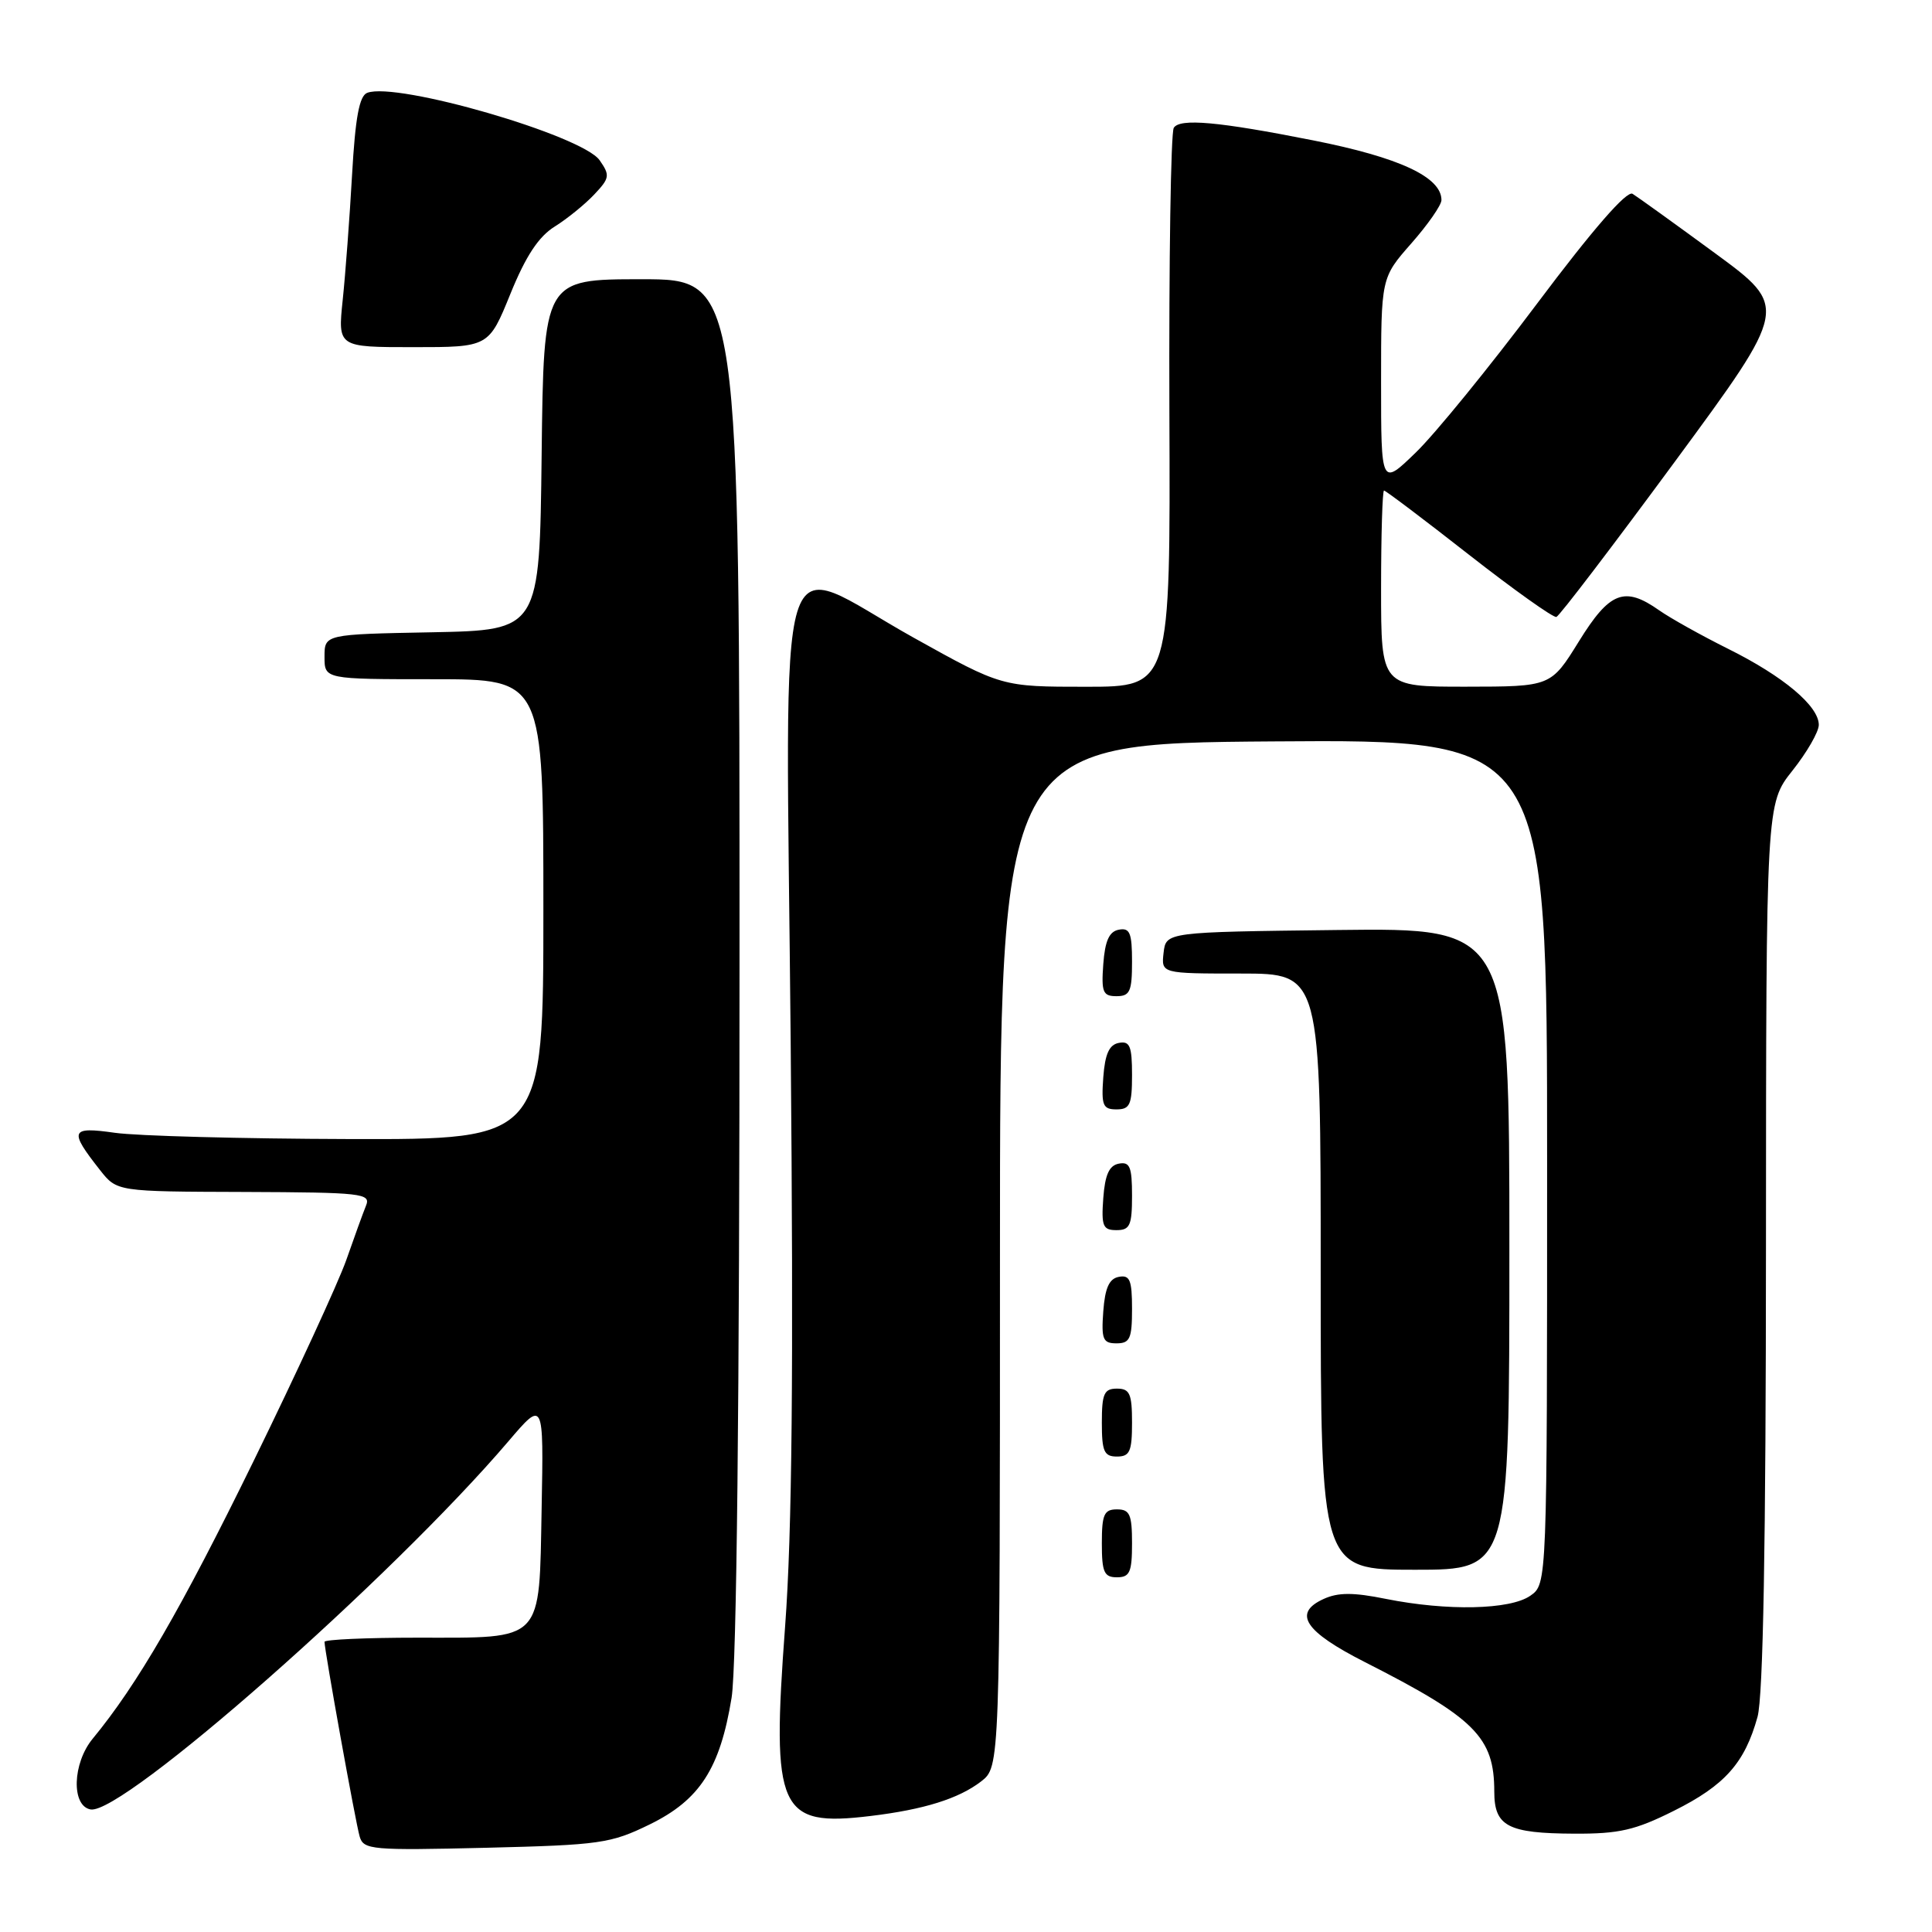 <?xml version="1.0" encoding="UTF-8" standalone="no"?>
<!DOCTYPE svg PUBLIC "-//W3C//DTD SVG 1.1//EN" "http://www.w3.org/Graphics/SVG/1.1/DTD/svg11.dtd" >
<svg xmlns="http://www.w3.org/2000/svg" xmlns:xlink="http://www.w3.org/1999/xlink" version="1.1" viewBox="0 0 256 256">
 <g >
 <path fill="currentColor"
d=" M 86.08 241.75 C 92.73 238.50 95.41 234.34 96.94 224.96 C 97.61 220.80 97.99 186.25 97.99 127.75 C 98.00 37.00 98.00 37.00 85.02 37.00 C 72.04 37.00 72.04 37.00 71.77 60.25 C 71.50 83.50 71.50 83.50 57.25 83.78 C 43.00 84.05 43.00 84.05 43.00 87.03 C 43.00 90.00 43.00 90.00 57.50 90.00 C 72.00 90.00 72.00 90.00 72.00 120.50 C 72.00 151.00 72.00 151.00 46.25 150.93 C 32.09 150.89 18.12 150.52 15.21 150.10 C 9.31 149.26 9.11 149.78 13.26 155.05 C 15.50 157.89 15.50 157.89 32.36 157.94 C 48.00 158.00 49.16 158.13 48.50 159.75 C 48.11 160.71 46.93 163.96 45.88 166.97 C 44.82 169.97 39.30 181.95 33.61 193.58 C 24.01 213.19 18.21 223.20 12.28 230.39 C 9.60 233.64 9.43 239.29 12.00 239.76 C 16.22 240.54 51.90 209.11 67.35 191.00 C 72.04 185.50 72.04 185.50 71.77 199.83 C 71.43 217.78 72.18 217.00 55.31 217.00 C 48.54 217.00 43.00 217.25 43.00 217.55 C 43.00 218.68 47.13 241.58 47.66 243.36 C 48.17 245.11 49.28 245.20 64.39 244.84 C 79.52 244.47 80.92 244.27 86.08 241.75 Z  M 221.82 239.93 C 228.55 236.57 231.19 233.60 232.88 227.50 C 233.63 224.79 233.99 204.68 234.00 165.00 C 234.02 106.50 234.02 106.50 237.51 102.11 C 239.43 99.69 241.00 96.97 241.00 96.05 C 241.00 93.55 236.30 89.61 229.00 85.98 C 225.43 84.20 221.31 81.90 219.85 80.87 C 215.25 77.63 213.29 78.39 209.21 84.99 C 205.50 90.98 205.50 90.98 194.25 90.99 C 183.00 91.00 183.00 91.00 183.00 78.00 C 183.00 70.85 183.18 65.00 183.39 65.00 C 183.60 65.00 188.67 68.82 194.64 73.50 C 200.61 78.17 205.83 81.88 206.23 81.75 C 206.64 81.61 213.72 72.32 221.98 61.10 C 236.99 40.70 236.99 40.70 227.25 33.55 C 221.89 29.62 216.97 26.08 216.32 25.68 C 215.55 25.22 211.06 30.38 203.67 40.23 C 197.37 48.63 190.14 57.51 187.60 59.96 C 183.00 64.42 183.00 64.42 183.00 50.61 C 183.00 36.81 183.00 36.81 187.00 32.26 C 189.20 29.76 191.00 27.18 191.00 26.51 C 191.00 23.46 185.42 20.86 174.00 18.60 C 161.44 16.11 156.33 15.65 155.53 16.94 C 155.14 17.59 154.88 34.51 154.95 54.56 C 155.09 91.00 155.09 91.00 143.91 91.00 C 132.74 91.00 132.74 91.00 121.07 84.50 C 102.29 74.03 104.14 67.94 104.77 138.16 C 105.16 181.97 104.96 203.00 104.03 215.52 C 102.21 239.95 103.18 242.10 115.33 240.63 C 122.42 239.78 127.04 238.33 130.00 236.05 C 132.50 234.11 132.50 234.11 132.50 166.31 C 132.50 98.50 132.50 98.50 168.75 98.24 C 205.00 97.98 205.00 97.98 205.00 153.93 C 205.00 209.89 205.00 209.89 202.78 211.44 C 200.11 213.31 191.77 213.49 183.63 211.86 C 179.33 210.99 177.31 210.99 175.39 211.87 C 171.26 213.75 172.85 216.17 180.86 220.24 C 195.47 227.66 198.00 230.19 198.00 237.40 C 198.00 241.99 199.79 242.93 208.59 242.97 C 214.54 243.00 216.67 242.51 221.82 239.93 Z  M 150.00 204.50 C 150.00 200.67 149.70 200.00 148.00 200.00 C 146.30 200.00 146.00 200.67 146.00 204.50 C 146.00 208.33 146.30 209.00 148.00 209.00 C 149.70 209.00 150.00 208.33 150.00 204.50 Z  M 200.00 165.48 C 200.00 122.96 200.00 122.96 177.25 123.23 C 154.50 123.50 154.50 123.50 154.18 126.25 C 153.87 129.00 153.87 129.00 164.43 129.00 C 175.00 129.00 175.00 129.00 175.00 168.50 C 175.00 208.00 175.00 208.00 187.50 208.00 C 200.00 208.00 200.00 208.00 200.00 165.48 Z  M 150.00 188.50 C 150.00 184.67 149.70 184.00 148.00 184.00 C 146.30 184.00 146.00 184.67 146.00 188.50 C 146.00 192.33 146.30 193.00 148.00 193.00 C 149.70 193.00 150.00 192.33 150.00 188.50 Z  M 150.00 173.43 C 150.00 169.61 149.71 168.91 148.25 169.19 C 146.97 169.43 146.42 170.66 146.19 173.76 C 145.92 177.47 146.14 178.00 147.94 178.00 C 149.72 178.00 150.00 177.38 150.00 173.43 Z  M 150.00 158.43 C 150.00 154.61 149.71 153.91 148.25 154.19 C 146.97 154.43 146.42 155.66 146.19 158.76 C 145.92 162.47 146.14 163.00 147.94 163.00 C 149.72 163.00 150.00 162.38 150.00 158.43 Z  M 150.00 142.43 C 150.00 138.61 149.71 137.91 148.25 138.19 C 146.97 138.43 146.42 139.66 146.19 142.76 C 145.92 146.47 146.14 147.00 147.94 147.00 C 149.72 147.00 150.00 146.38 150.00 142.43 Z  M 150.00 127.43 C 150.00 123.61 149.71 122.91 148.25 123.19 C 146.97 123.43 146.42 124.66 146.19 127.76 C 145.92 131.47 146.14 132.00 147.94 132.00 C 149.72 132.00 150.00 131.38 150.00 127.43 Z  M 67.63 38.94 C 69.67 33.92 71.37 31.34 73.52 30.01 C 75.18 28.97 77.53 27.06 78.75 25.76 C 80.79 23.60 80.85 23.23 79.45 21.23 C 77.14 17.94 52.56 10.80 48.66 12.30 C 47.61 12.70 47.08 15.57 46.65 23.17 C 46.33 28.85 45.77 36.31 45.41 39.75 C 44.76 46.00 44.76 46.00 54.76 46.00 C 64.76 46.00 64.76 46.00 67.63 38.94 Z "/>
</g>
</svg>